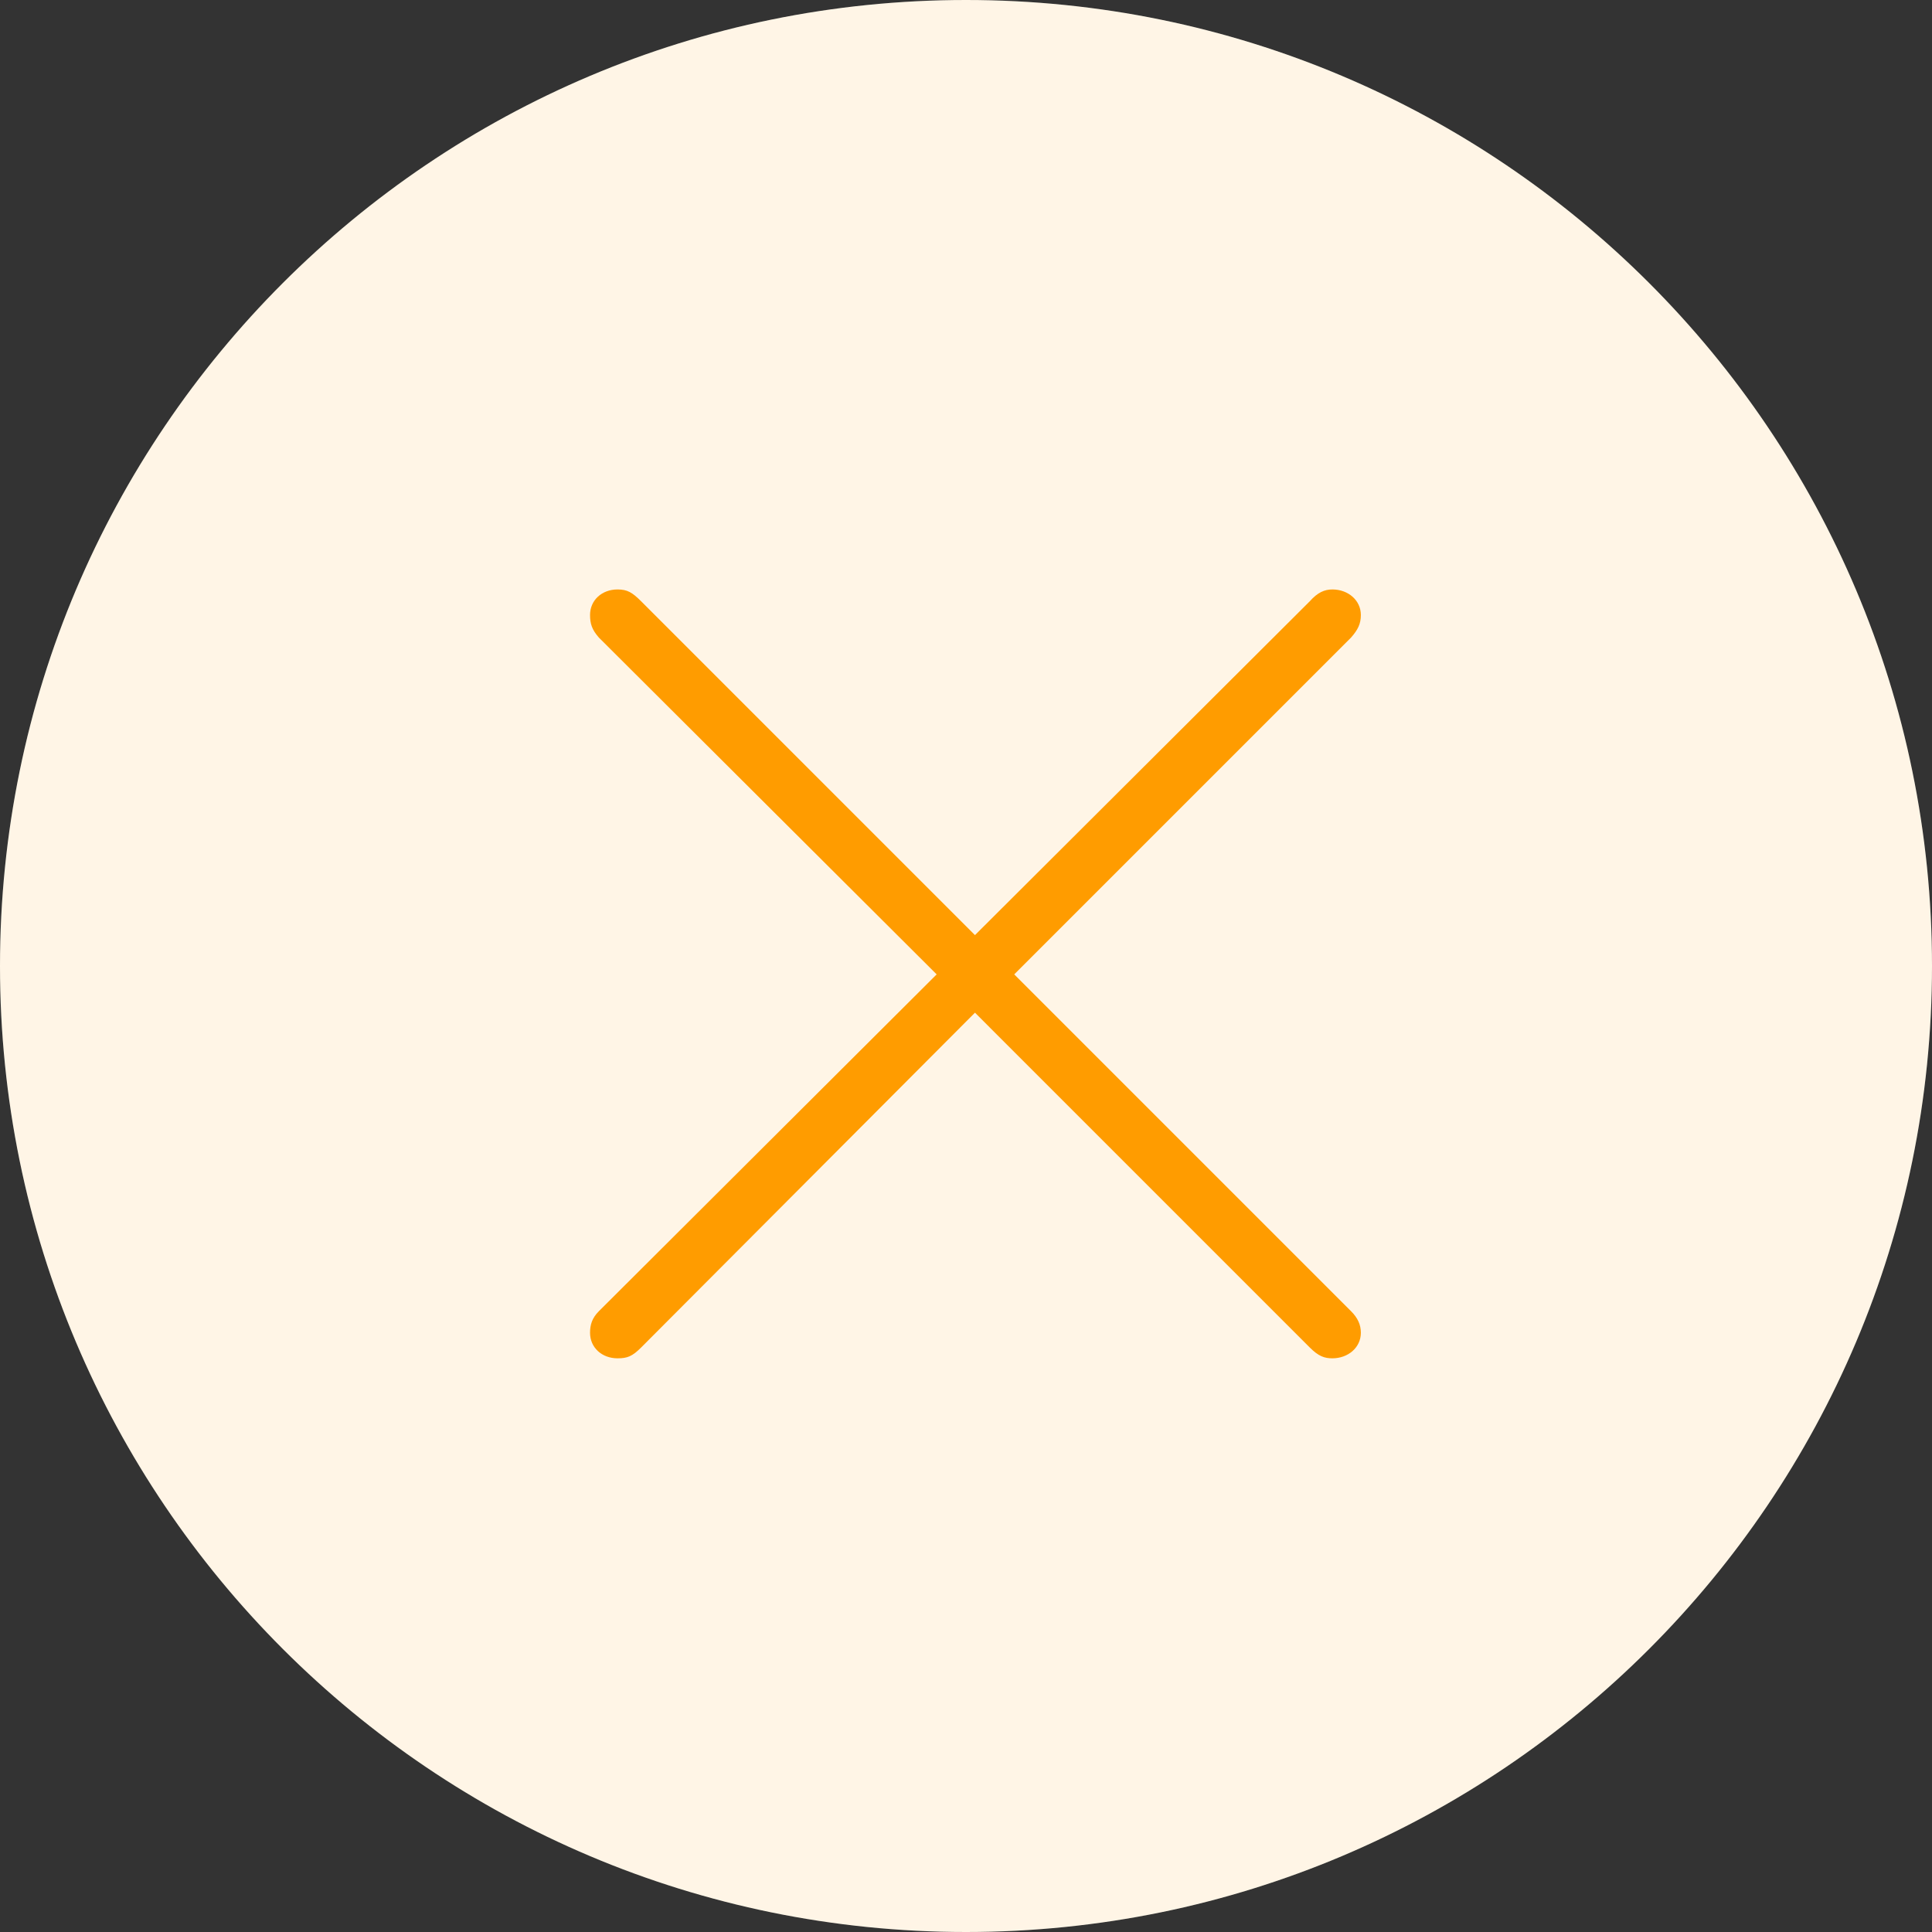 <svg width="98" height="98" viewBox="0 0 98 98" fill="none" xmlns="http://www.w3.org/2000/svg">
<rect x="0" y="0" width="98" height="98" fill="#333333" stroke="none"/>
<path d="M0 49C0 21.938 21.938 0 49 0C76.062 0 98 21.938 98 49C98 76.062 76.062 98 49 98C21.938 98 0 76.062 0 49Z" fill="white"/>
<path opacity="0.1" d="M0 49C0 21.938 21.938 0 49 0C76.062 0 98 21.938 98 49C98 76.062 76.062 98 49 98C21.938 98 0 76.062 0 49Z" fill="#FF9C00"/>
<path d="M31.324 68.9C31.822 68.9 32.071 68.801 32.52 68.353L49.455 51.368L66.439 68.353C66.888 68.801 67.186 68.9 67.585 68.9C68.382 68.9 69.029 68.353 69.029 67.605C69.029 67.207 68.88 66.858 68.531 66.51L51.447 49.425L68.531 32.341C68.88 31.942 69.029 31.644 69.029 31.195C69.029 30.448 68.382 29.9 67.585 29.9C67.186 29.9 66.838 30.05 66.439 30.498L49.455 47.433L32.52 30.498C32.071 30.05 31.822 29.9 31.324 29.9C30.527 29.9 29.93 30.448 29.93 31.195C29.93 31.644 30.029 31.942 30.378 32.341L47.512 49.425L30.378 66.51C30.029 66.858 29.93 67.207 29.93 67.605C29.93 68.353 30.527 68.9 31.324 68.9Z" fill="#FF9C00"/>
</svg>

